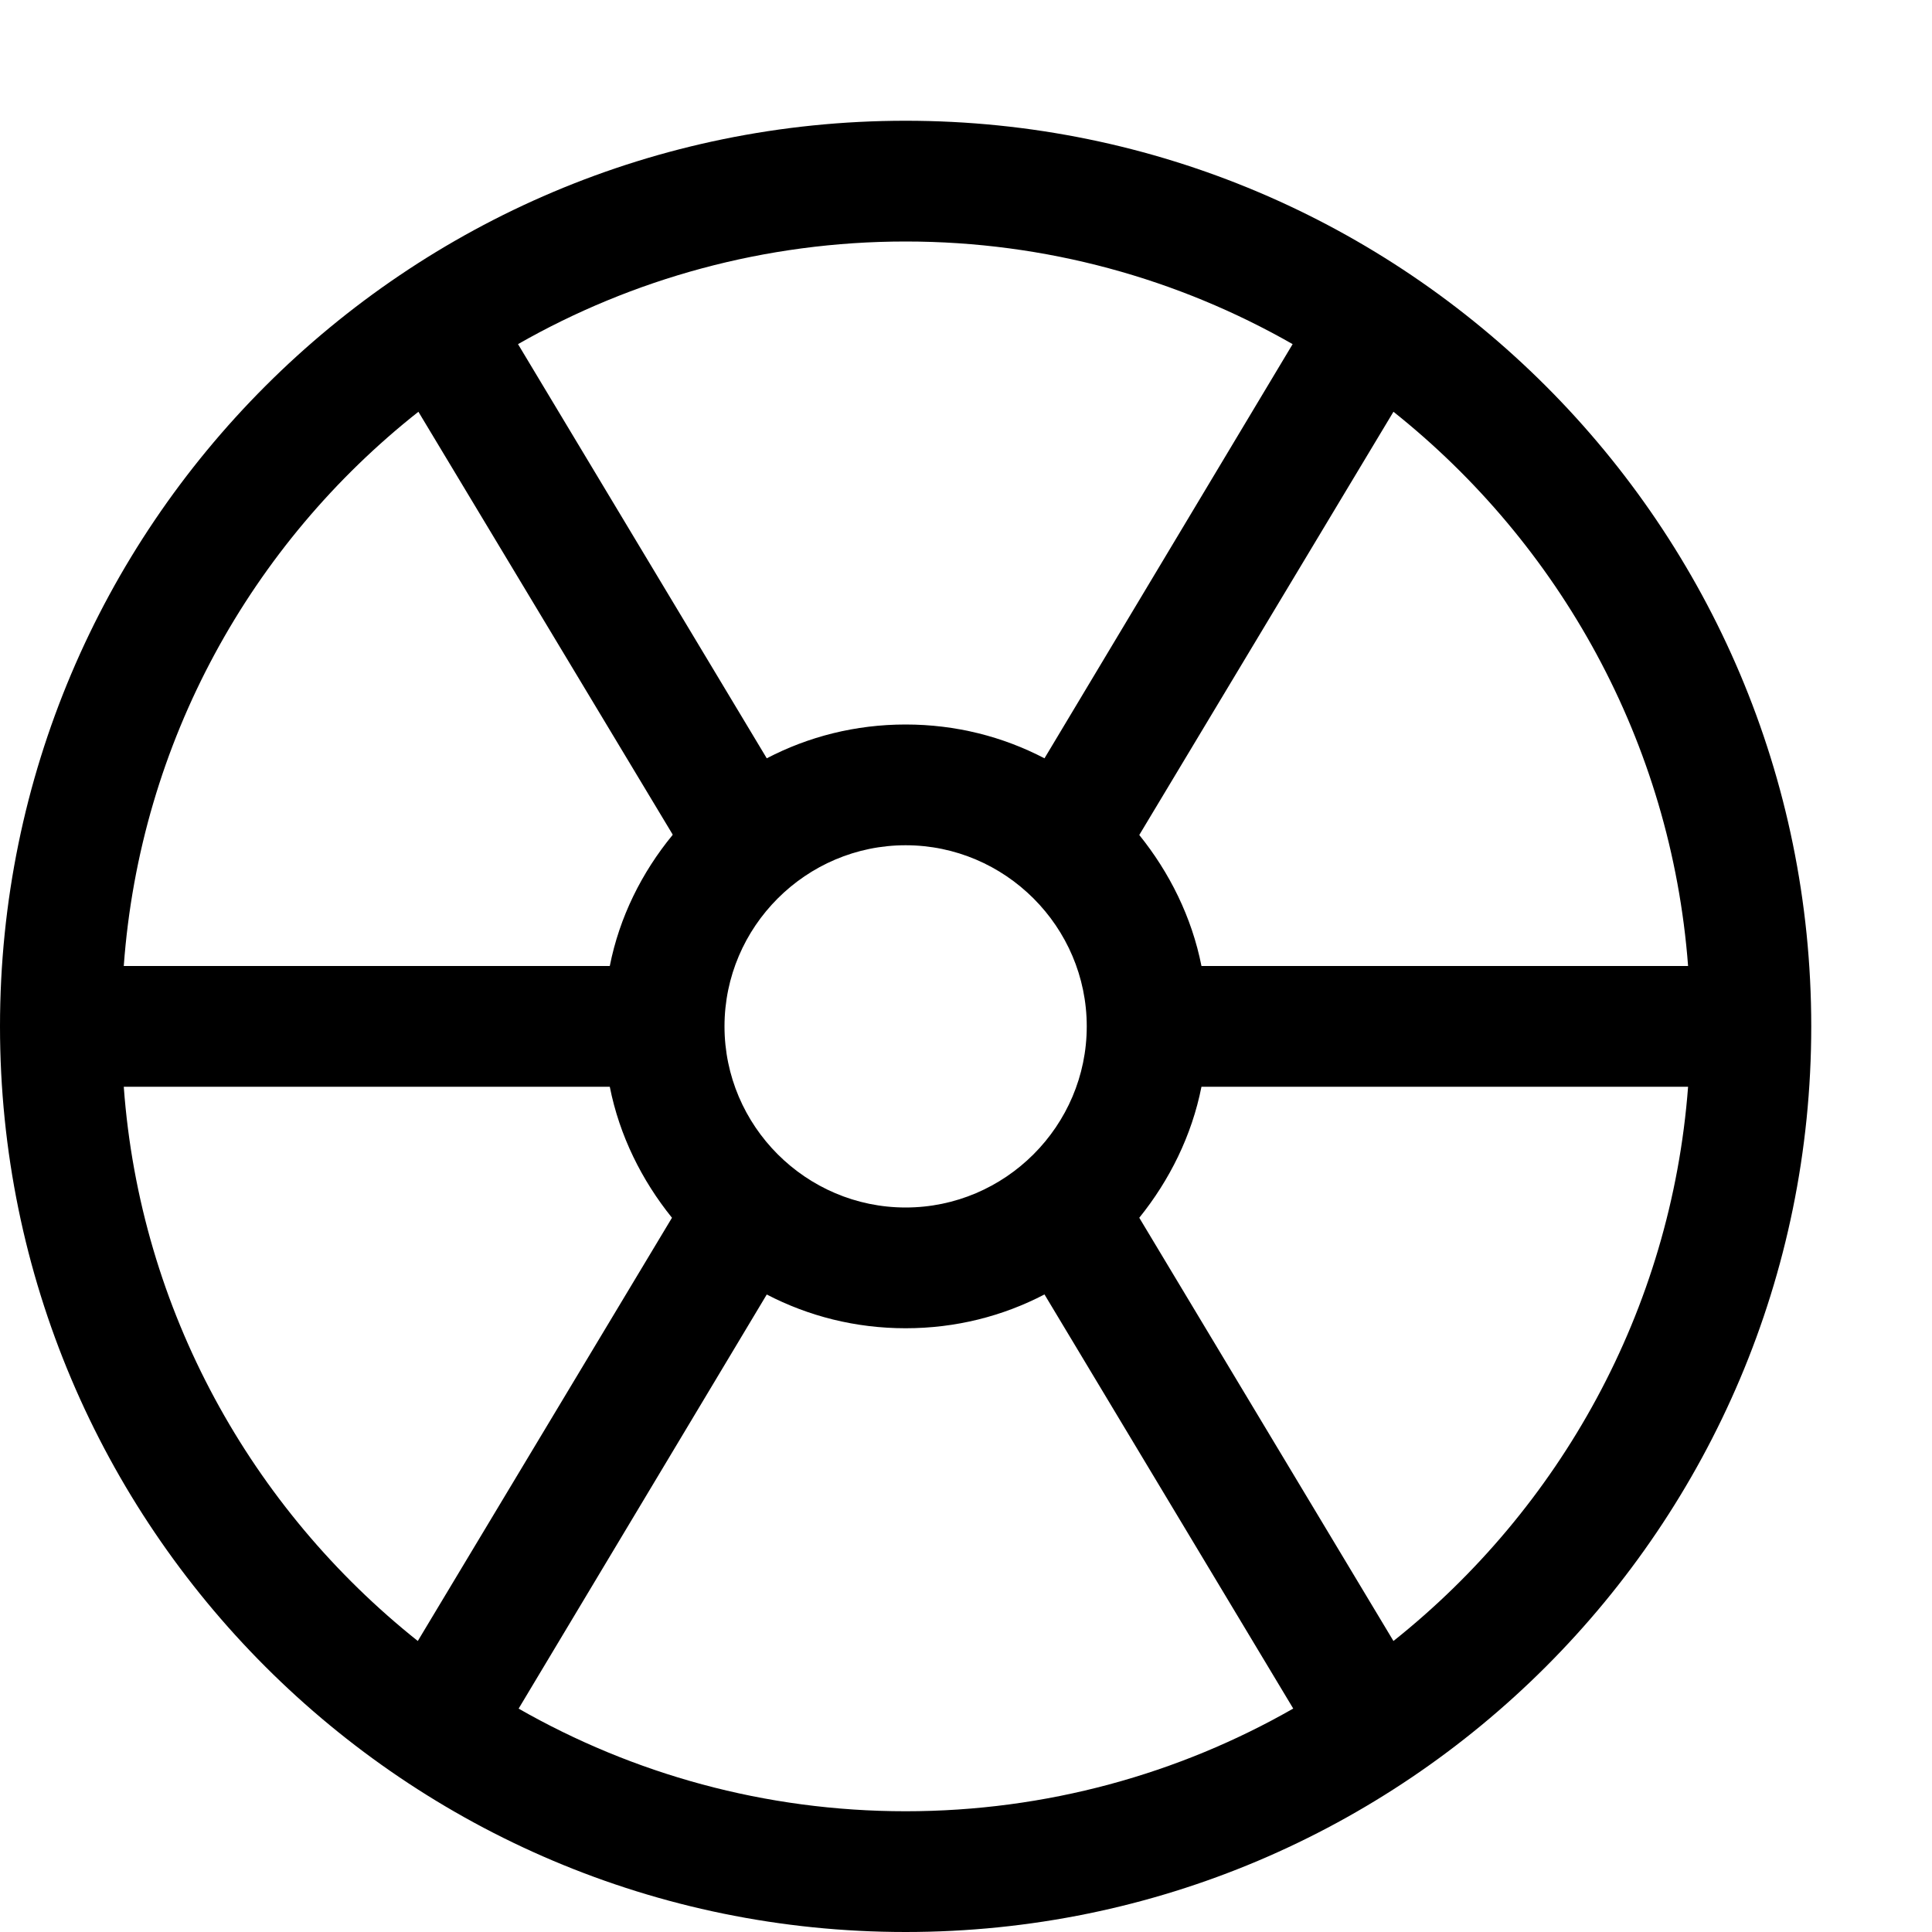 <?xml version="1.0" encoding="utf-8"?>
<!-- Generator: Adobe Illustrator 16.0.0, SVG Export Plug-In . SVG Version: 6.00 Build 0)  -->
<!DOCTYPE svg PUBLIC "-//W3C//DTD SVG 1.1//EN" "http://www.w3.org/Graphics/SVG/1.1/DTD/svg11.dtd">
<svg xmlns="http://www.w3.org/2000/svg" xmlns:xlink="http://www.w3.org/1999/xlink" version="1.1" id="Capa_1" x="0px" y="0px" width="32px" height="32px" viewBox="0 0 32 32" enable-background="new 0 0 32 32" xml:space="preserve">
<g>
	<path d="M15,2C6.72,2,0,8.72,0,17c0,8.28,6.72,15,15,15c8.28,0,15-6.72,15-15C30,8.72,23.28,2,15,2z M27.96,16H19.9   c-0.16-0.81-0.53-1.55-1.03-2.17l4.21-7.01C25.83,9.01,27.68,12.29,27.96,16z M15,4c2.33,0,4.52,0.62,6.41,1.7l-4.11,6.86   C16.61,12.2,15.83,12,15,12s-1.61,0.2-2.3,0.56L8.58,5.7C10.47,4.62,12.67,4,15,4z M18,17c0,1.65-1.35,3-3,3s-3-1.35-3-3   c0-1.65,1.35-3,3-3S18,15.35,18,17z M6.93,6.82l4.21,7v0.01c-0.51,0.62-0.88,1.36-1.04,2.17H2.05C2.32,12.28,4.17,9,6.93,6.82z    M2.05,18h8.05c0.16,0.81,0.53,1.55,1.03,2.17l-4.21,7.01C4.17,24.99,2.32,21.71,2.05,18z M15,30c-2.33,0-4.52-0.62-6.41-1.7   l4.11-6.859C13.39,21.8,14.17,22,15,22s1.61-0.2,2.3-0.56l4.12,6.859C19.53,29.38,17.33,30,15,30z M23.08,27.18l-4.21-7.01   c0.5-0.62,0.87-1.36,1.03-2.17h8.06C27.68,21.71,25.83,24.99,23.08,27.18z"/>
</g>
</svg>
